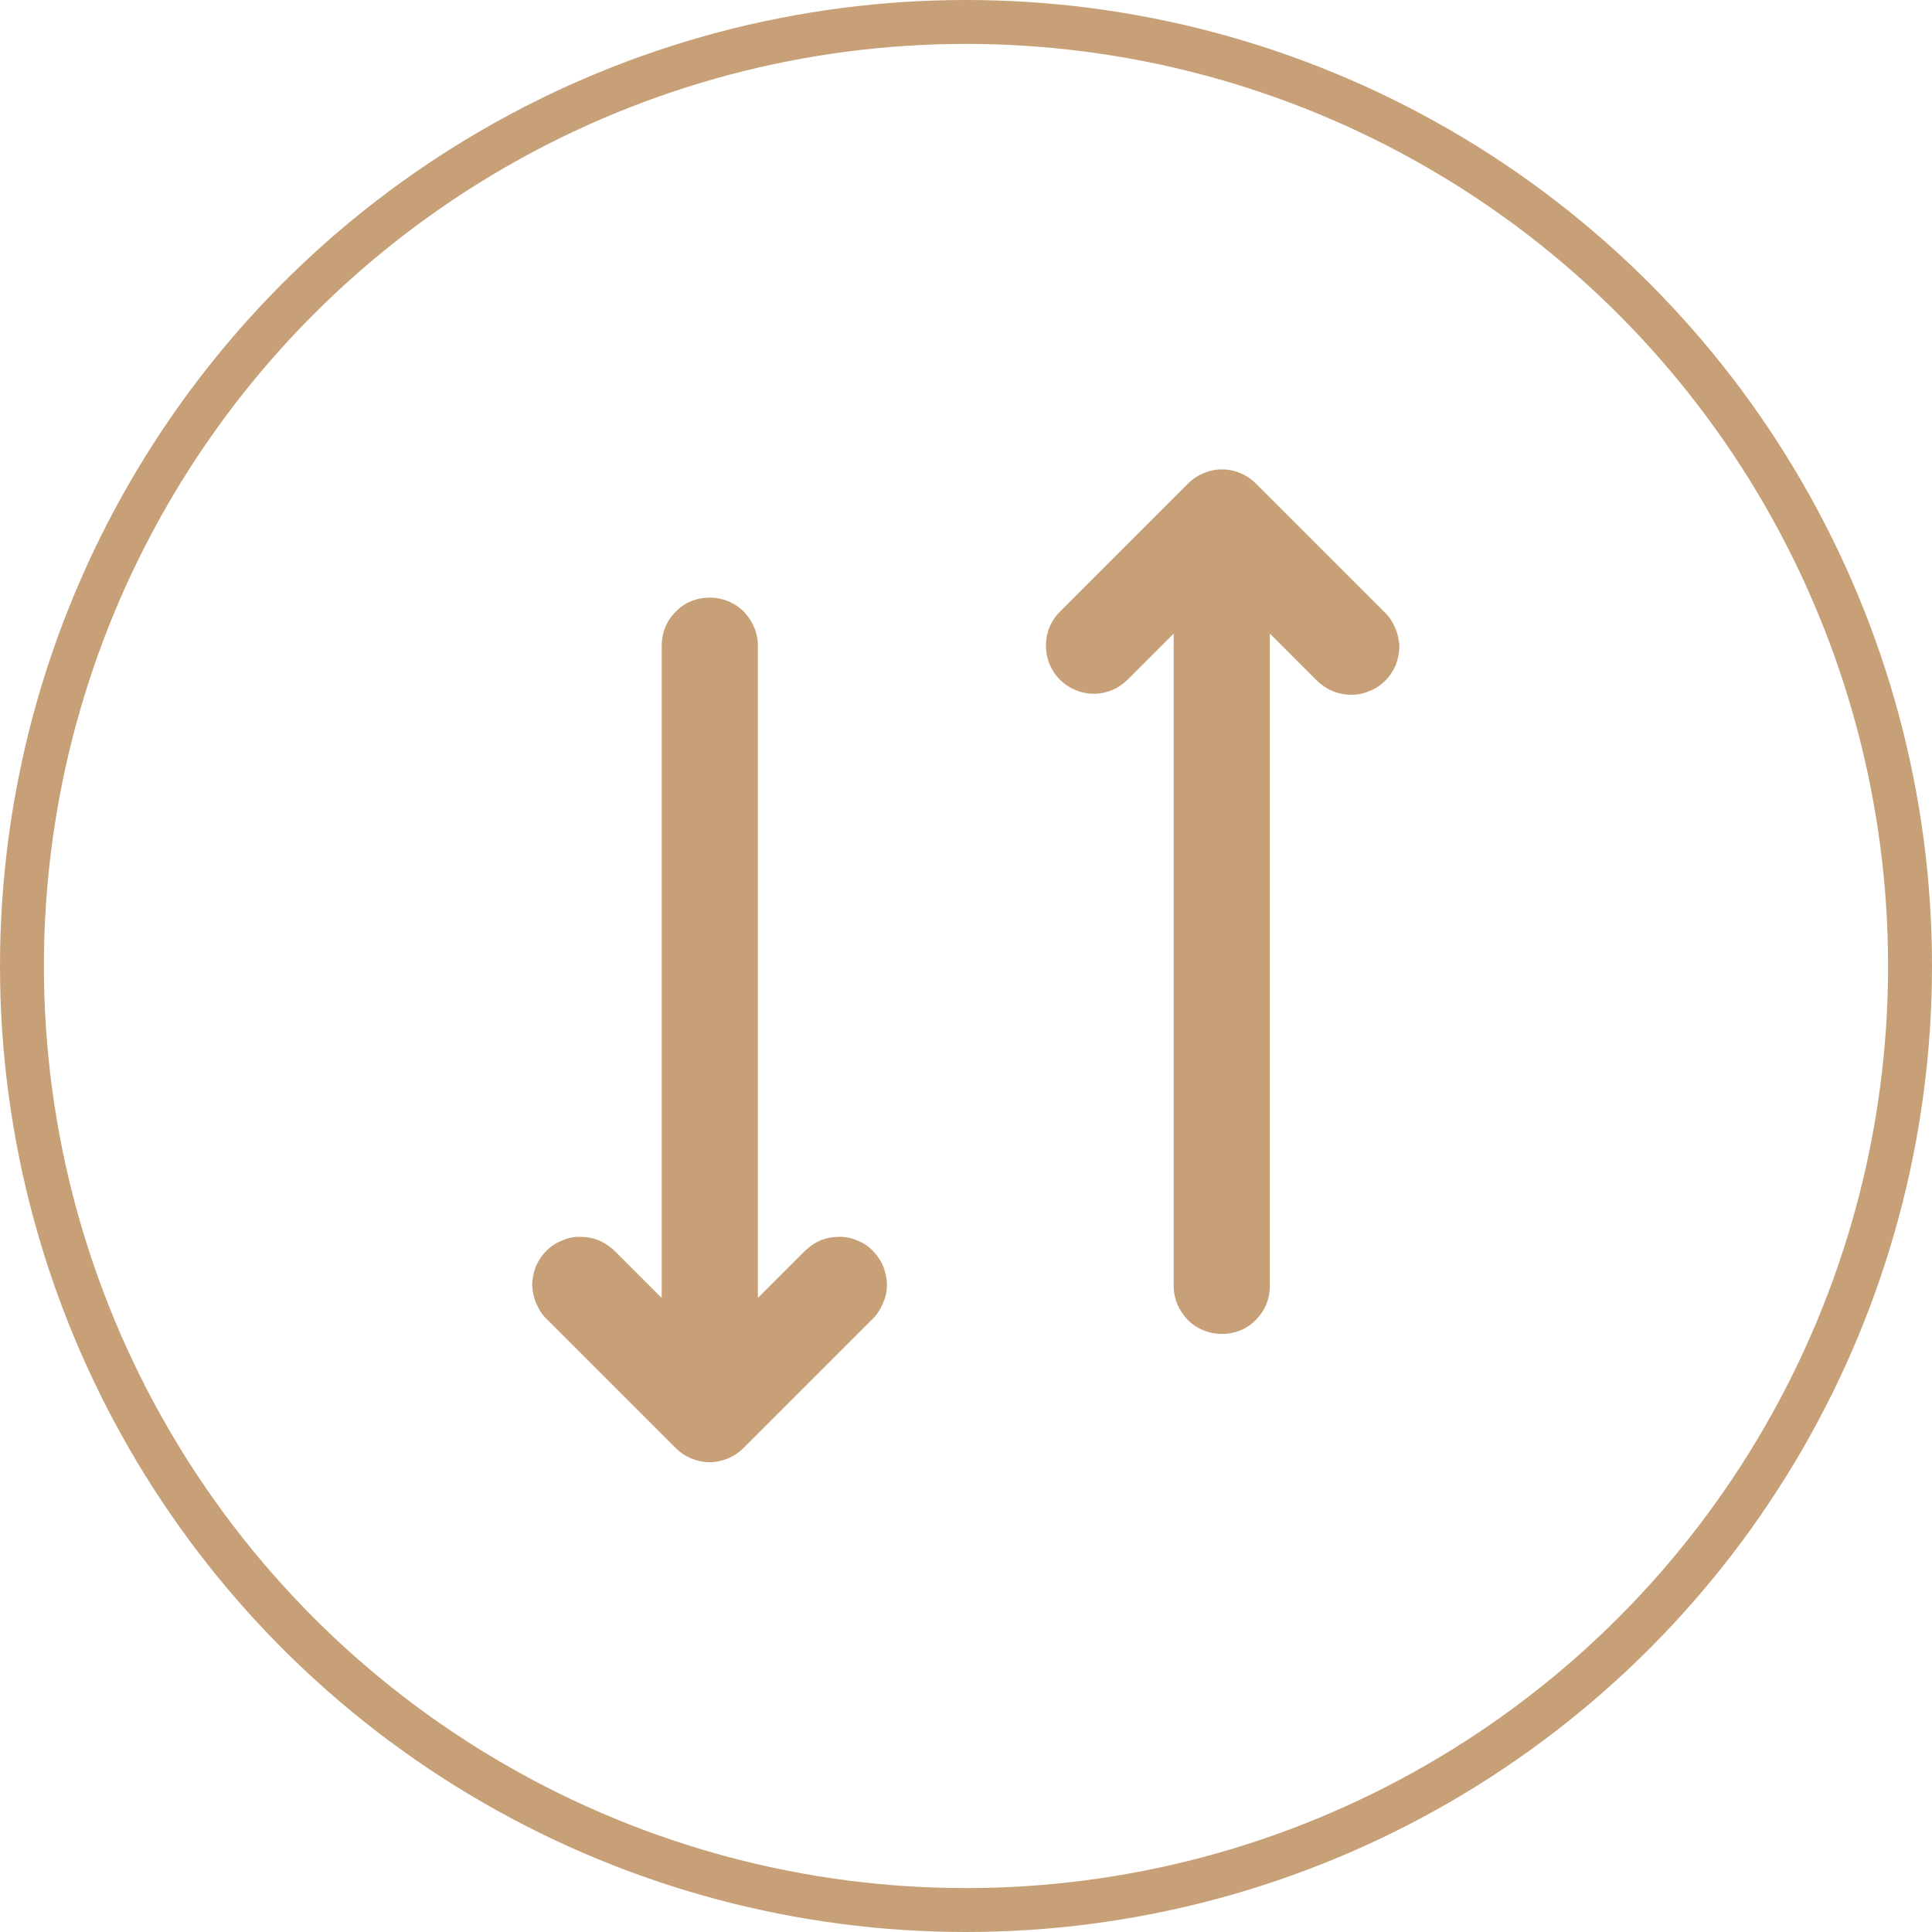 <svg width="44" height="44" viewBox="0 0 44 44" fill="none" xmlns="http://www.w3.org/2000/svg" xmlns:xlink="http://www.w3.org/1999/xlink">
	<desc>
			Created with Pixso.
	</desc>
	<defs>
		<clipPath id="clip33_6">
			<rect id="basil--sort-outline 1" rx="0" width="34" height="34" transform="translate(5 5)" fill="white" fill-opacity="0"/>
		</clipPath>
	</defs>
	<circle id="Ellipse 1" cx="22" cy="22" r="21.5" stroke="#C8A077" stroke-opacity="1" stroke-width="1"/>
	<rect id="basil--sort-outline 1" rx="0" width="34" height="34" transform="translate(5 5)" fill="#FFFFFF" fill-opacity="0"/>
	<g clip-path="url(#clip33_6)">
		<path id="Vector" d="M24.14 15.48C24.34 15.68 24.62 15.8 24.91 15.8C25.2 15.8 25.48 15.68 25.68 15.48L26.73 14.43L26.73 29.29C26.73 29.58 26.85 29.85 27.05 30.06C27.26 30.27 27.54 30.38 27.83 30.38C28.12 30.38 28.4 30.27 28.6 30.06C28.81 29.85 28.92 29.58 28.92 29.29L28.92 14.43L29.97 15.48C30.07 15.58 30.19 15.67 30.33 15.73C30.46 15.79 30.61 15.82 30.75 15.82C30.9 15.83 31.05 15.8 31.18 15.74C31.32 15.69 31.44 15.61 31.55 15.5C31.65 15.4 31.73 15.28 31.79 15.14C31.84 15 31.87 14.86 31.87 14.71C31.86 14.56 31.83 14.42 31.77 14.29C31.71 14.15 31.63 14.03 31.52 13.93L28.6 11.01C28.4 10.81 28.12 10.69 27.83 10.69C27.54 10.69 27.26 10.81 27.06 11.01L24.14 13.93C23.93 14.14 23.82 14.41 23.82 14.7C23.82 14.99 23.93 15.27 24.14 15.48ZM17.26 29.56L18.31 28.51C18.41 28.41 18.53 28.32 18.66 28.26C18.79 28.2 18.94 28.17 19.09 28.17C19.23 28.16 19.38 28.19 19.52 28.25C19.65 28.3 19.78 28.38 19.88 28.49C19.98 28.59 20.06 28.71 20.12 28.85C20.17 28.99 20.2 29.13 20.2 29.28C20.2 29.43 20.16 29.57 20.1 29.7C20.04 29.84 19.96 29.96 19.85 30.06L16.93 32.98C16.73 33.18 16.45 33.3 16.16 33.3C15.87 33.3 15.59 33.18 15.39 32.98L12.47 30.06C12.36 29.96 12.28 29.84 12.22 29.7C12.16 29.57 12.13 29.43 12.12 29.28C12.12 29.13 12.15 28.99 12.2 28.85C12.26 28.71 12.34 28.59 12.44 28.49C12.55 28.38 12.67 28.3 12.81 28.25C12.94 28.19 13.09 28.16 13.24 28.17C13.38 28.17 13.53 28.2 13.66 28.26C13.8 28.32 13.92 28.41 14.02 28.51L15.07 29.56L15.07 14.7C15.07 14.41 15.18 14.14 15.39 13.93C15.59 13.72 15.87 13.61 16.16 13.61C16.45 13.61 16.73 13.72 16.94 13.93C17.14 14.14 17.26 14.41 17.26 14.7L17.26 29.56Z" fill="#C8A077" fill-opacity="1" fill-rule="nonzero"/>
	</g>
</svg>

